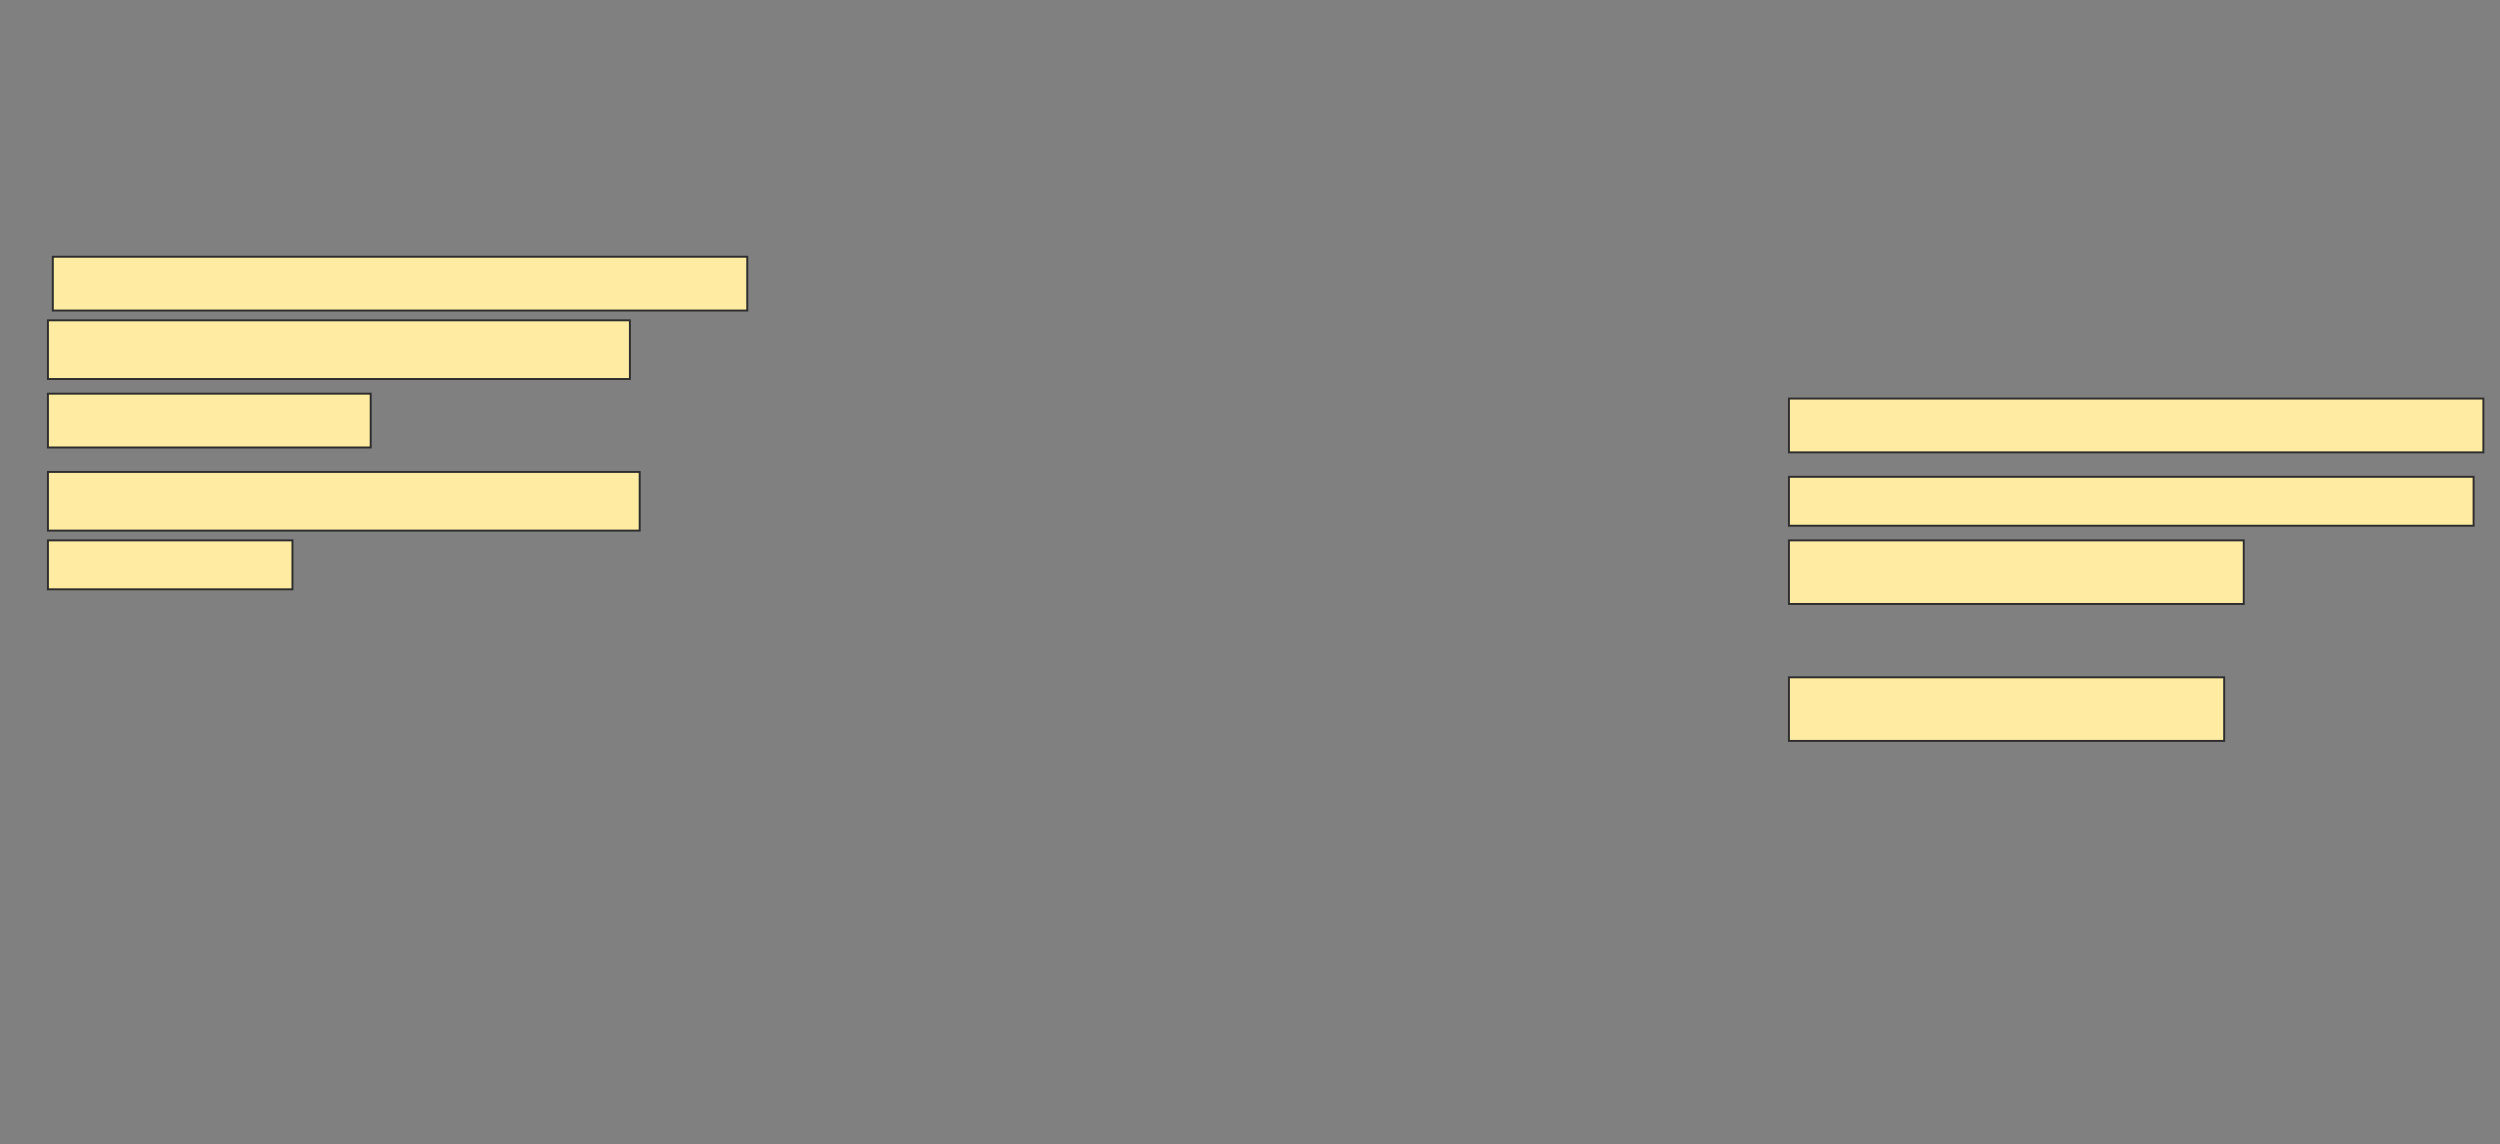 <svg height="585" width="1278" xmlns="http://www.w3.org/2000/svg">
 <rect width="100%" height="100%" fill="#808080" stroke="none"/>
 <!-- Created with Image Occlusion Enhanced -->
 <g>
  <title>Labels</title>
 </g>
 <g>
  <title>Masks</title>
  <rect fill="#FFEBA2" height="27.5" id="bb28607625bf4c7a8baa7fae74d9e121-ao-1" stroke="#2D2D2D" width="355" x="27" y="131.25"/>
  <rect fill="#FFEBA2" height="27.5" id="bb28607625bf4c7a8baa7fae74d9e121-ao-2" stroke="#2D2D2D" width="355" x="914.5" y="203.75"/>
  <rect fill="#FFEBA2" height="30" id="bb28607625bf4c7a8baa7fae74d9e121-ao-3" stroke="#2D2D2D" stroke-dasharray="null" stroke-linecap="null" stroke-linejoin="null" width="297.5" x="24.5" y="163.75"/>
  <rect fill="#FFEBA2" height="25" id="bb28607625bf4c7a8baa7fae74d9e121-ao-4" stroke="#2D2D2D" stroke-dasharray="null" stroke-linecap="null" stroke-linejoin="null" width="350" x="914.5" y="243.75"/>
  <rect fill="#FFEBA2" height="27.5" id="bb28607625bf4c7a8baa7fae74d9e121-ao-5" stroke="#2D2D2D" stroke-dasharray="null" stroke-linecap="null" stroke-linejoin="null" width="165" x="24.5" y="201.25"/>
  <rect fill="#FFEBA2" height="32.5" id="bb28607625bf4c7a8baa7fae74d9e121-ao-6" stroke="#2D2D2D" stroke-dasharray="null" stroke-linecap="null" stroke-linejoin="null" width="232.5" x="914.5" y="276.25"/>
  <rect fill="#FFEBA2" height="30" id="bb28607625bf4c7a8baa7fae74d9e121-ao-7" stroke="#2D2D2D" stroke-dasharray="null" stroke-linecap="null" stroke-linejoin="null" width="302.5" x="24.5" y="241.25"/>
  
  <rect fill="#FFEBA2" height="25" id="bb28607625bf4c7a8baa7fae74d9e121-ao-9" stroke="#2D2D2D" stroke-dasharray="null" stroke-linecap="null" stroke-linejoin="null" width="125" x="24.5" y="276.25"/>
  <rect fill="#FFEBA2" height="32.5" id="bb28607625bf4c7a8baa7fae74d9e121-ao-10" stroke="#2D2D2D" stroke-dasharray="null" stroke-linecap="null" stroke-linejoin="null" width="222.5" x="914.5" y="346.25"/>
 </g>
</svg>
